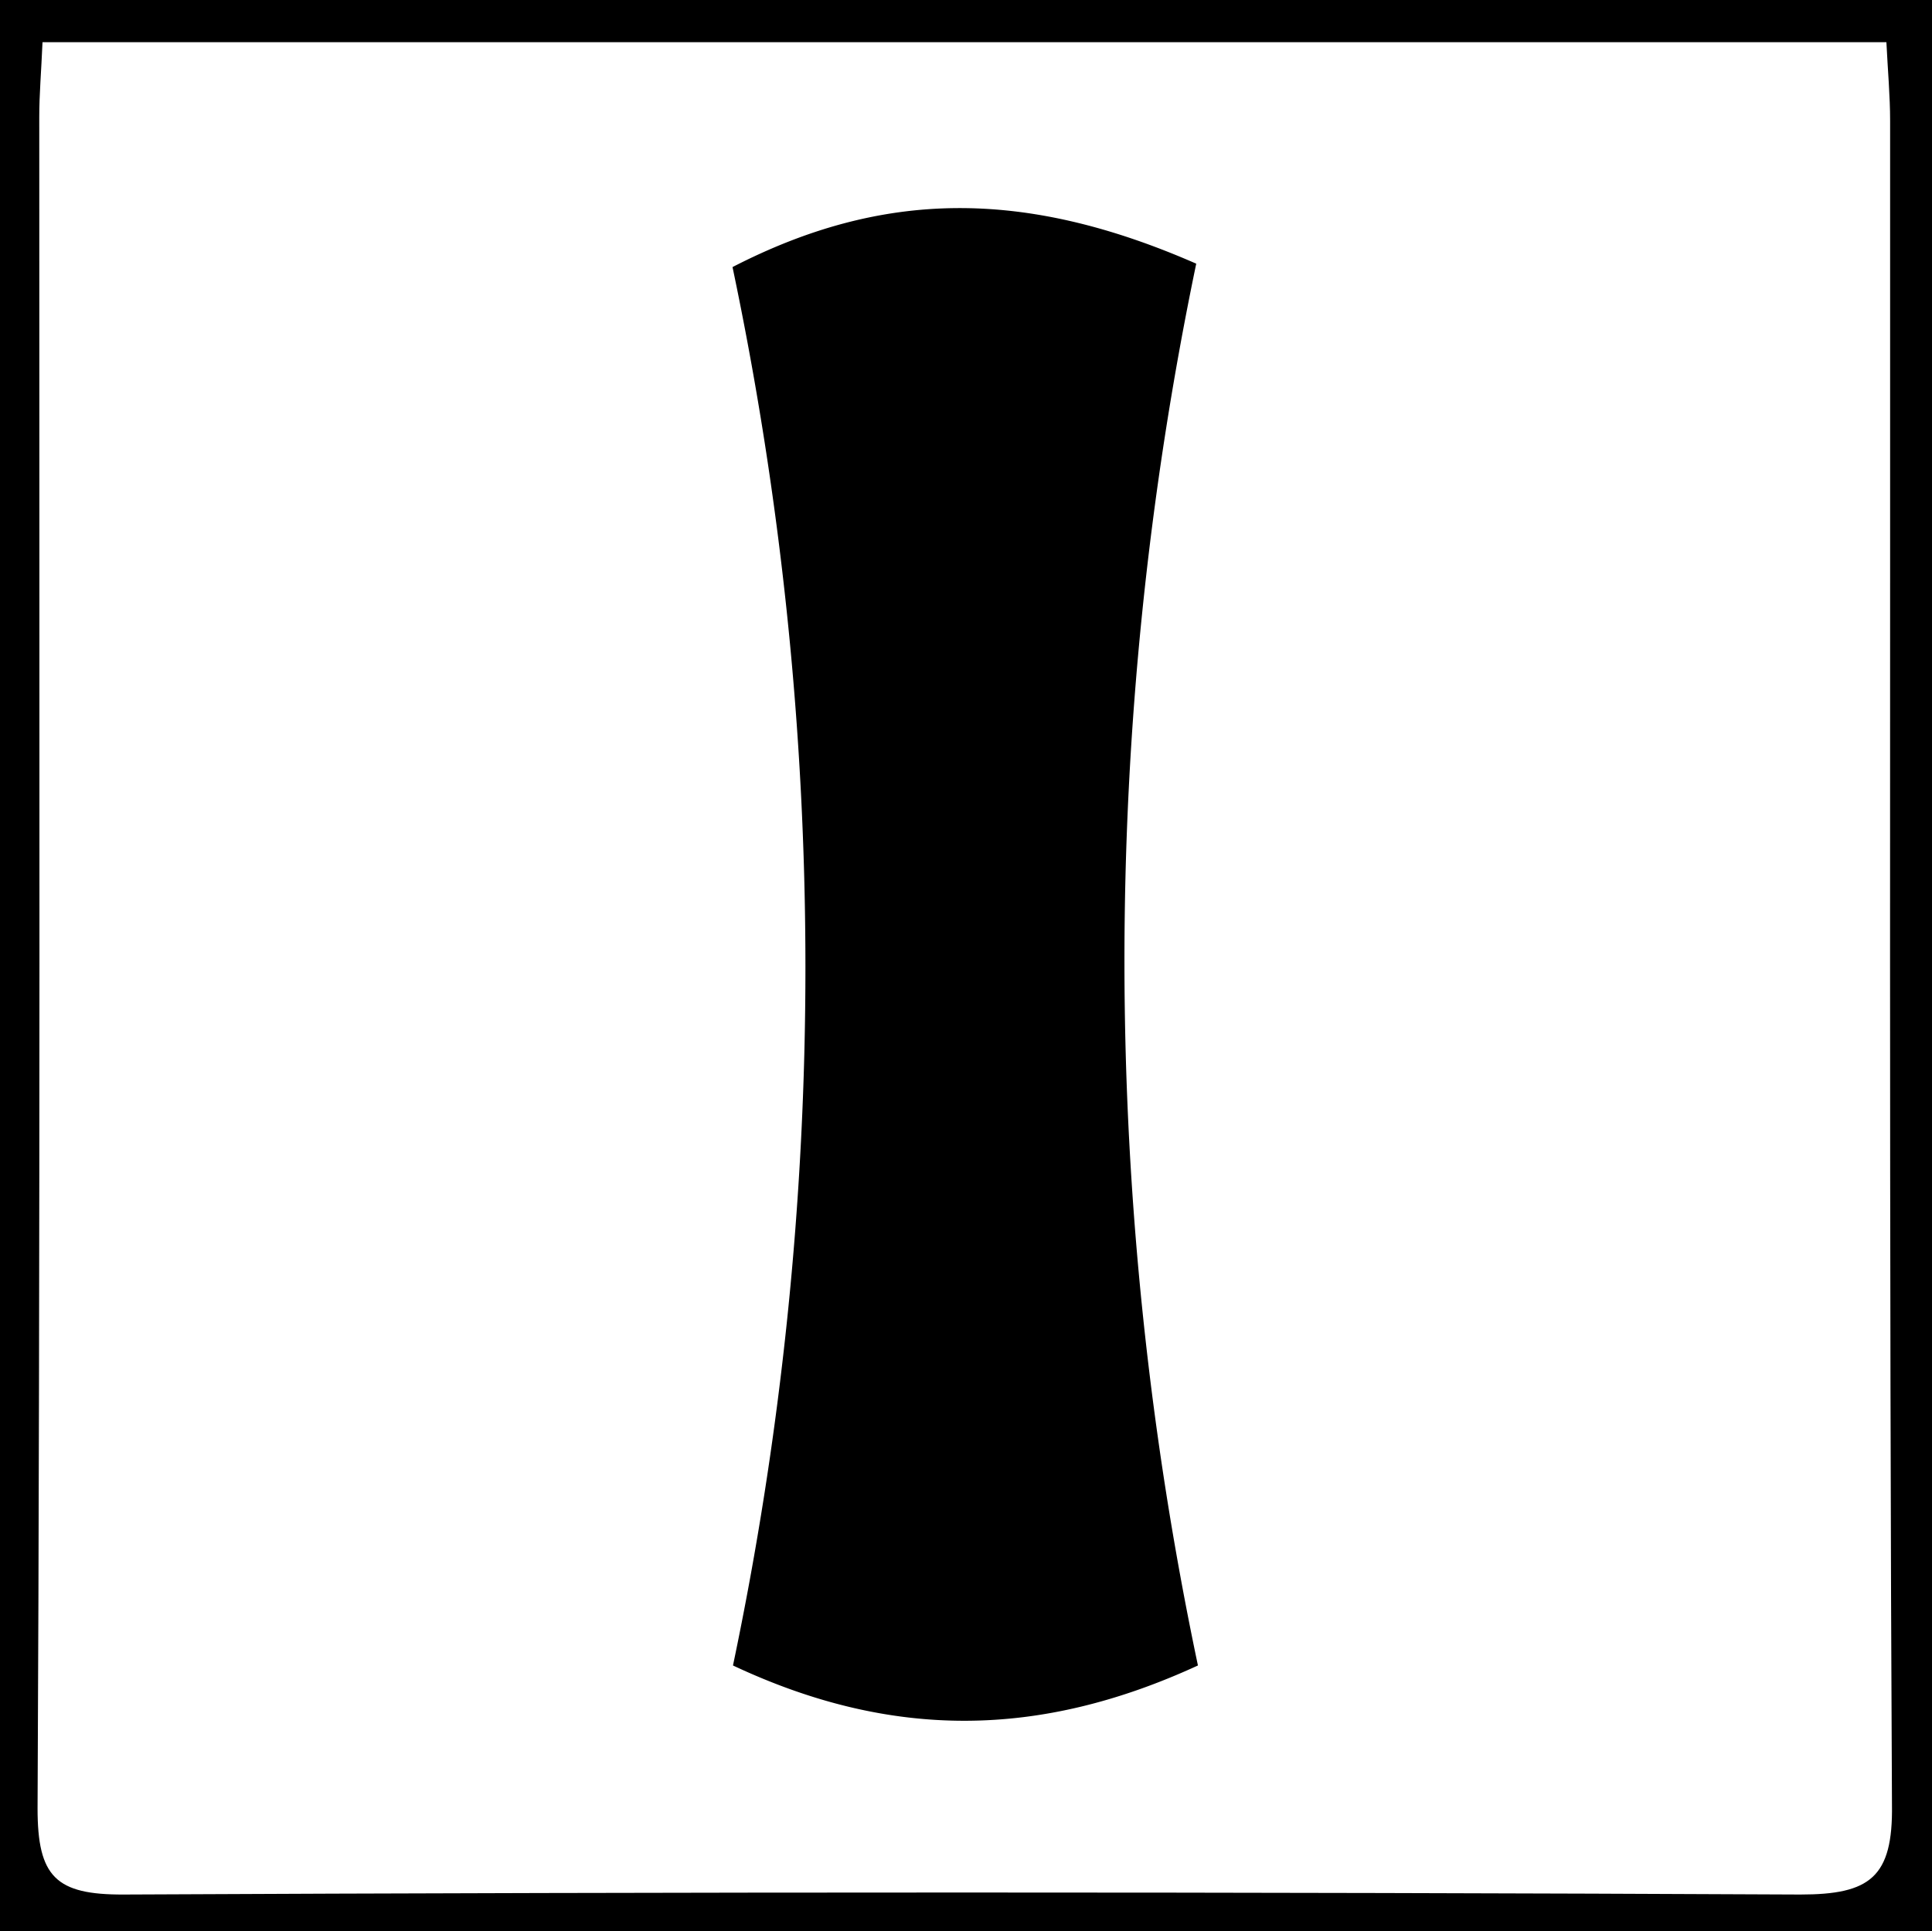 <svg xmlns="http://www.w3.org/2000/svg" viewBox="0 0 124.99 124.96"><title>Artboard2</title><g id="Layer_2" data-name="Layer 2"><g id="Layer_1-2" data-name="Layer 1"><path d="M125,0V125H0V0ZM2.75,2.73c-.08,1.89-.21,3.36-.21,4.83,0,36.48.07,73-.11,109.45,0,4.43,1.18,5.59,5.58,5.57q54.24-.26,108.46,0c4.51,0,6-1.11,5.93-5.81-.19-36.31-.1-72.63-.12-108.95,0-1.62-.15-3.24-.24-5.09Z"/><path d="M47.39,17.28c9.71-5,18.86-5.1,30-.22a221.2,221.2,0,0,0,.11,90.7c-10.19,4.69-19.76,4.85-30.08,0A220,220,0,0,0,47.39,17.28Z"/></g></g></svg>